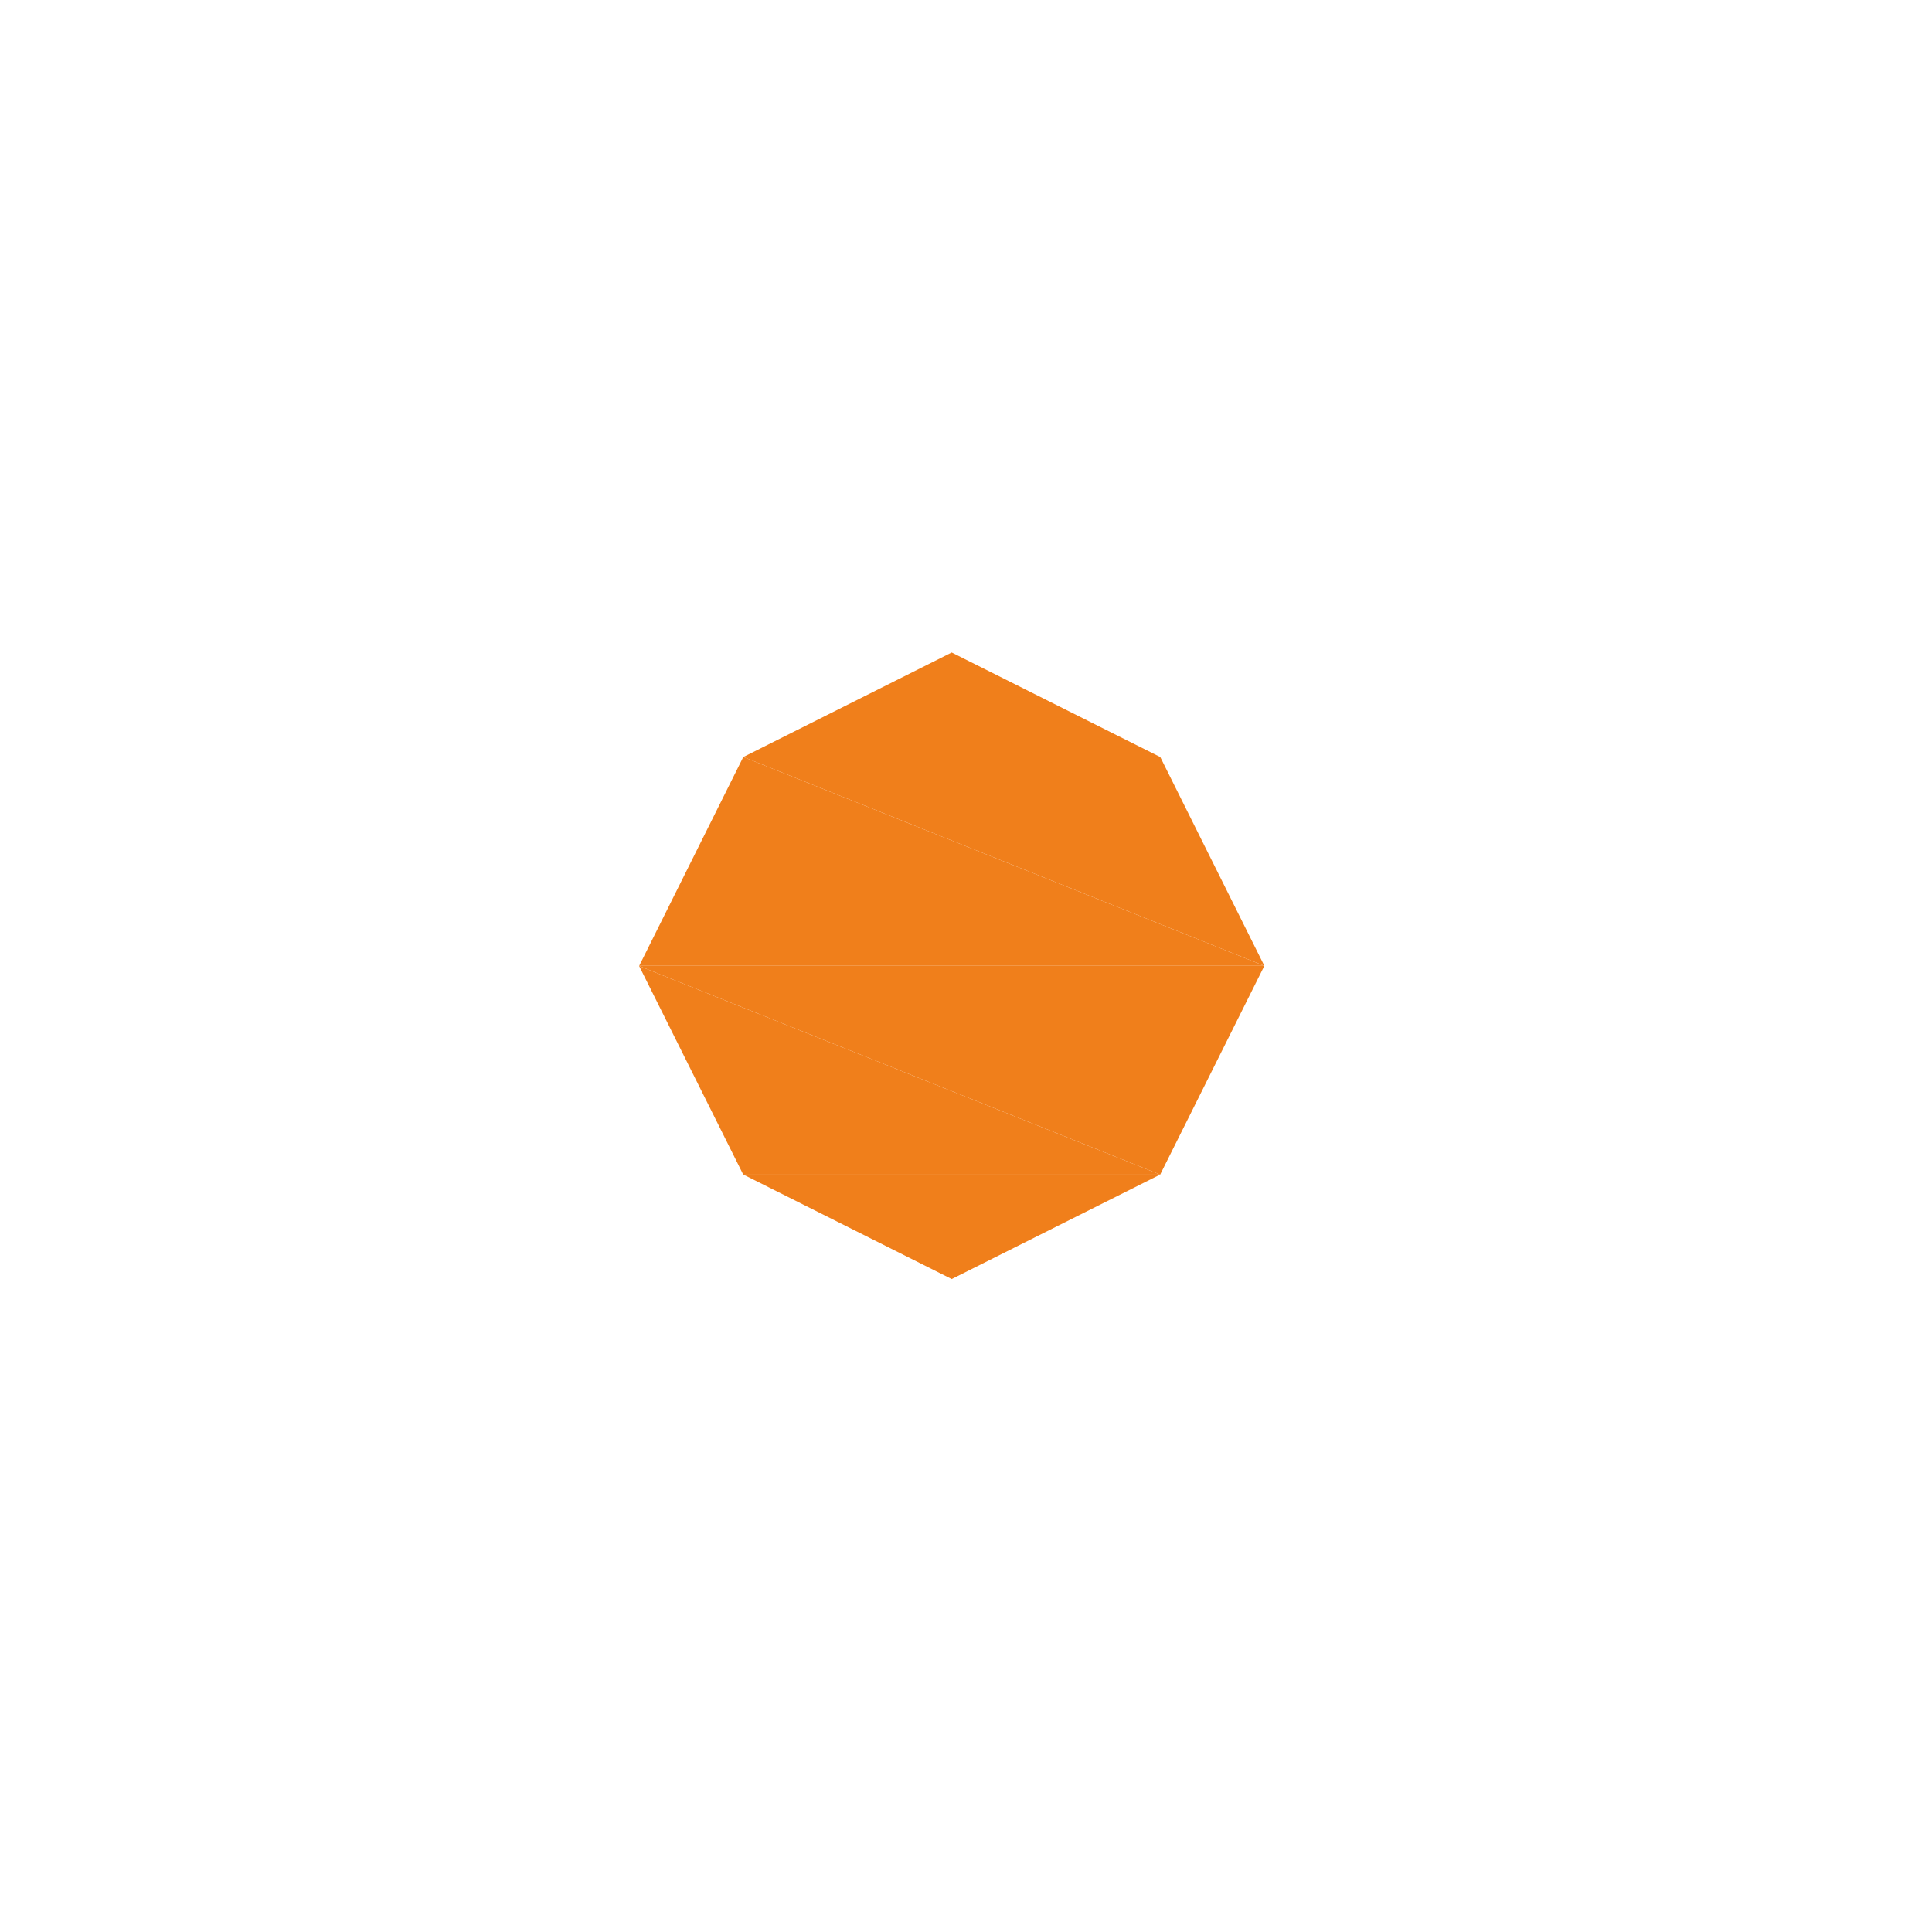 <?xml version="1.0" encoding="utf-8"?>
<!-- Generator: Adobe Illustrator 16.0.0, SVG Export Plug-In . SVG Version: 6.00 Build 0)  -->
<!DOCTYPE svg PUBLIC "-//W3C//DTD SVG 1.1//EN" "http://www.w3.org/Graphics/SVG/1.1/DTD/svg11.dtd">
<svg version="1.1" id="Livello_1" xmlns="http://www.w3.org/2000/svg" xmlns:xlink="http://www.w3.org/1999/xlink" x="0px" y="0px"
	 width="30px" height="30px" viewBox="0 0 30 30" enable-background="new 0 0 30 30" xml:space="preserve">
<g id="g42864" transform="scale(1,1)">
	<path id="path42866" fill="none" d="M29.963,15.006c0-8.262-6.689-14.96-14.935-14.96c-8.25,0-14.934,6.698-14.934,14.96
		c0,8.267,6.685,14.965,14.934,14.965C23.273,29.972,29.963,23.273,29.963,15.006"/>
</g>
<path id="path42868" fill="#F07F1B" d="M14.778,10.132l-3.236,1.623h6.474l0,0"/>
<path id="path42870" fill="#F07F1B" d="M11.542,11.754l-1.617,3.244h9.708l0,0"/>
<path id="path42872" fill="#F07F1B" d="M11.542,11.754h6.474l1.617,3.244l0,0"/>
<path id="path42874" fill="#F07F1B" d="M11.542,18.238h6.474l-3.238,1.623l0,0"/>
<path id="path42876" fill="#F07F1B" d="M9.924,14.999l1.617,3.24h6.474l0,0"/>
<path id="path42878" fill="#F07F1B" d="M9.924,14.999h9.708l-1.617,3.24l0,0"/>
<g id="g42880" transform="scale(1,1)">
	<path id="path42882" fill="none" d="M19.892,15.006c0-2.692-2.178-4.873-4.864-4.873c-2.687,0-4.864,2.181-4.864,4.873
		c0,2.693,2.178,4.878,4.864,4.878C17.714,19.884,19.892,17.699,19.892,15.006"/>
</g>
<path id="path42884" fill="none" d="M14.778,14.999L14.778,14.999z"/>
<path id="path42886" fill="none" d="M14.778,14.999L14.778,14.999z"/>
</svg>
